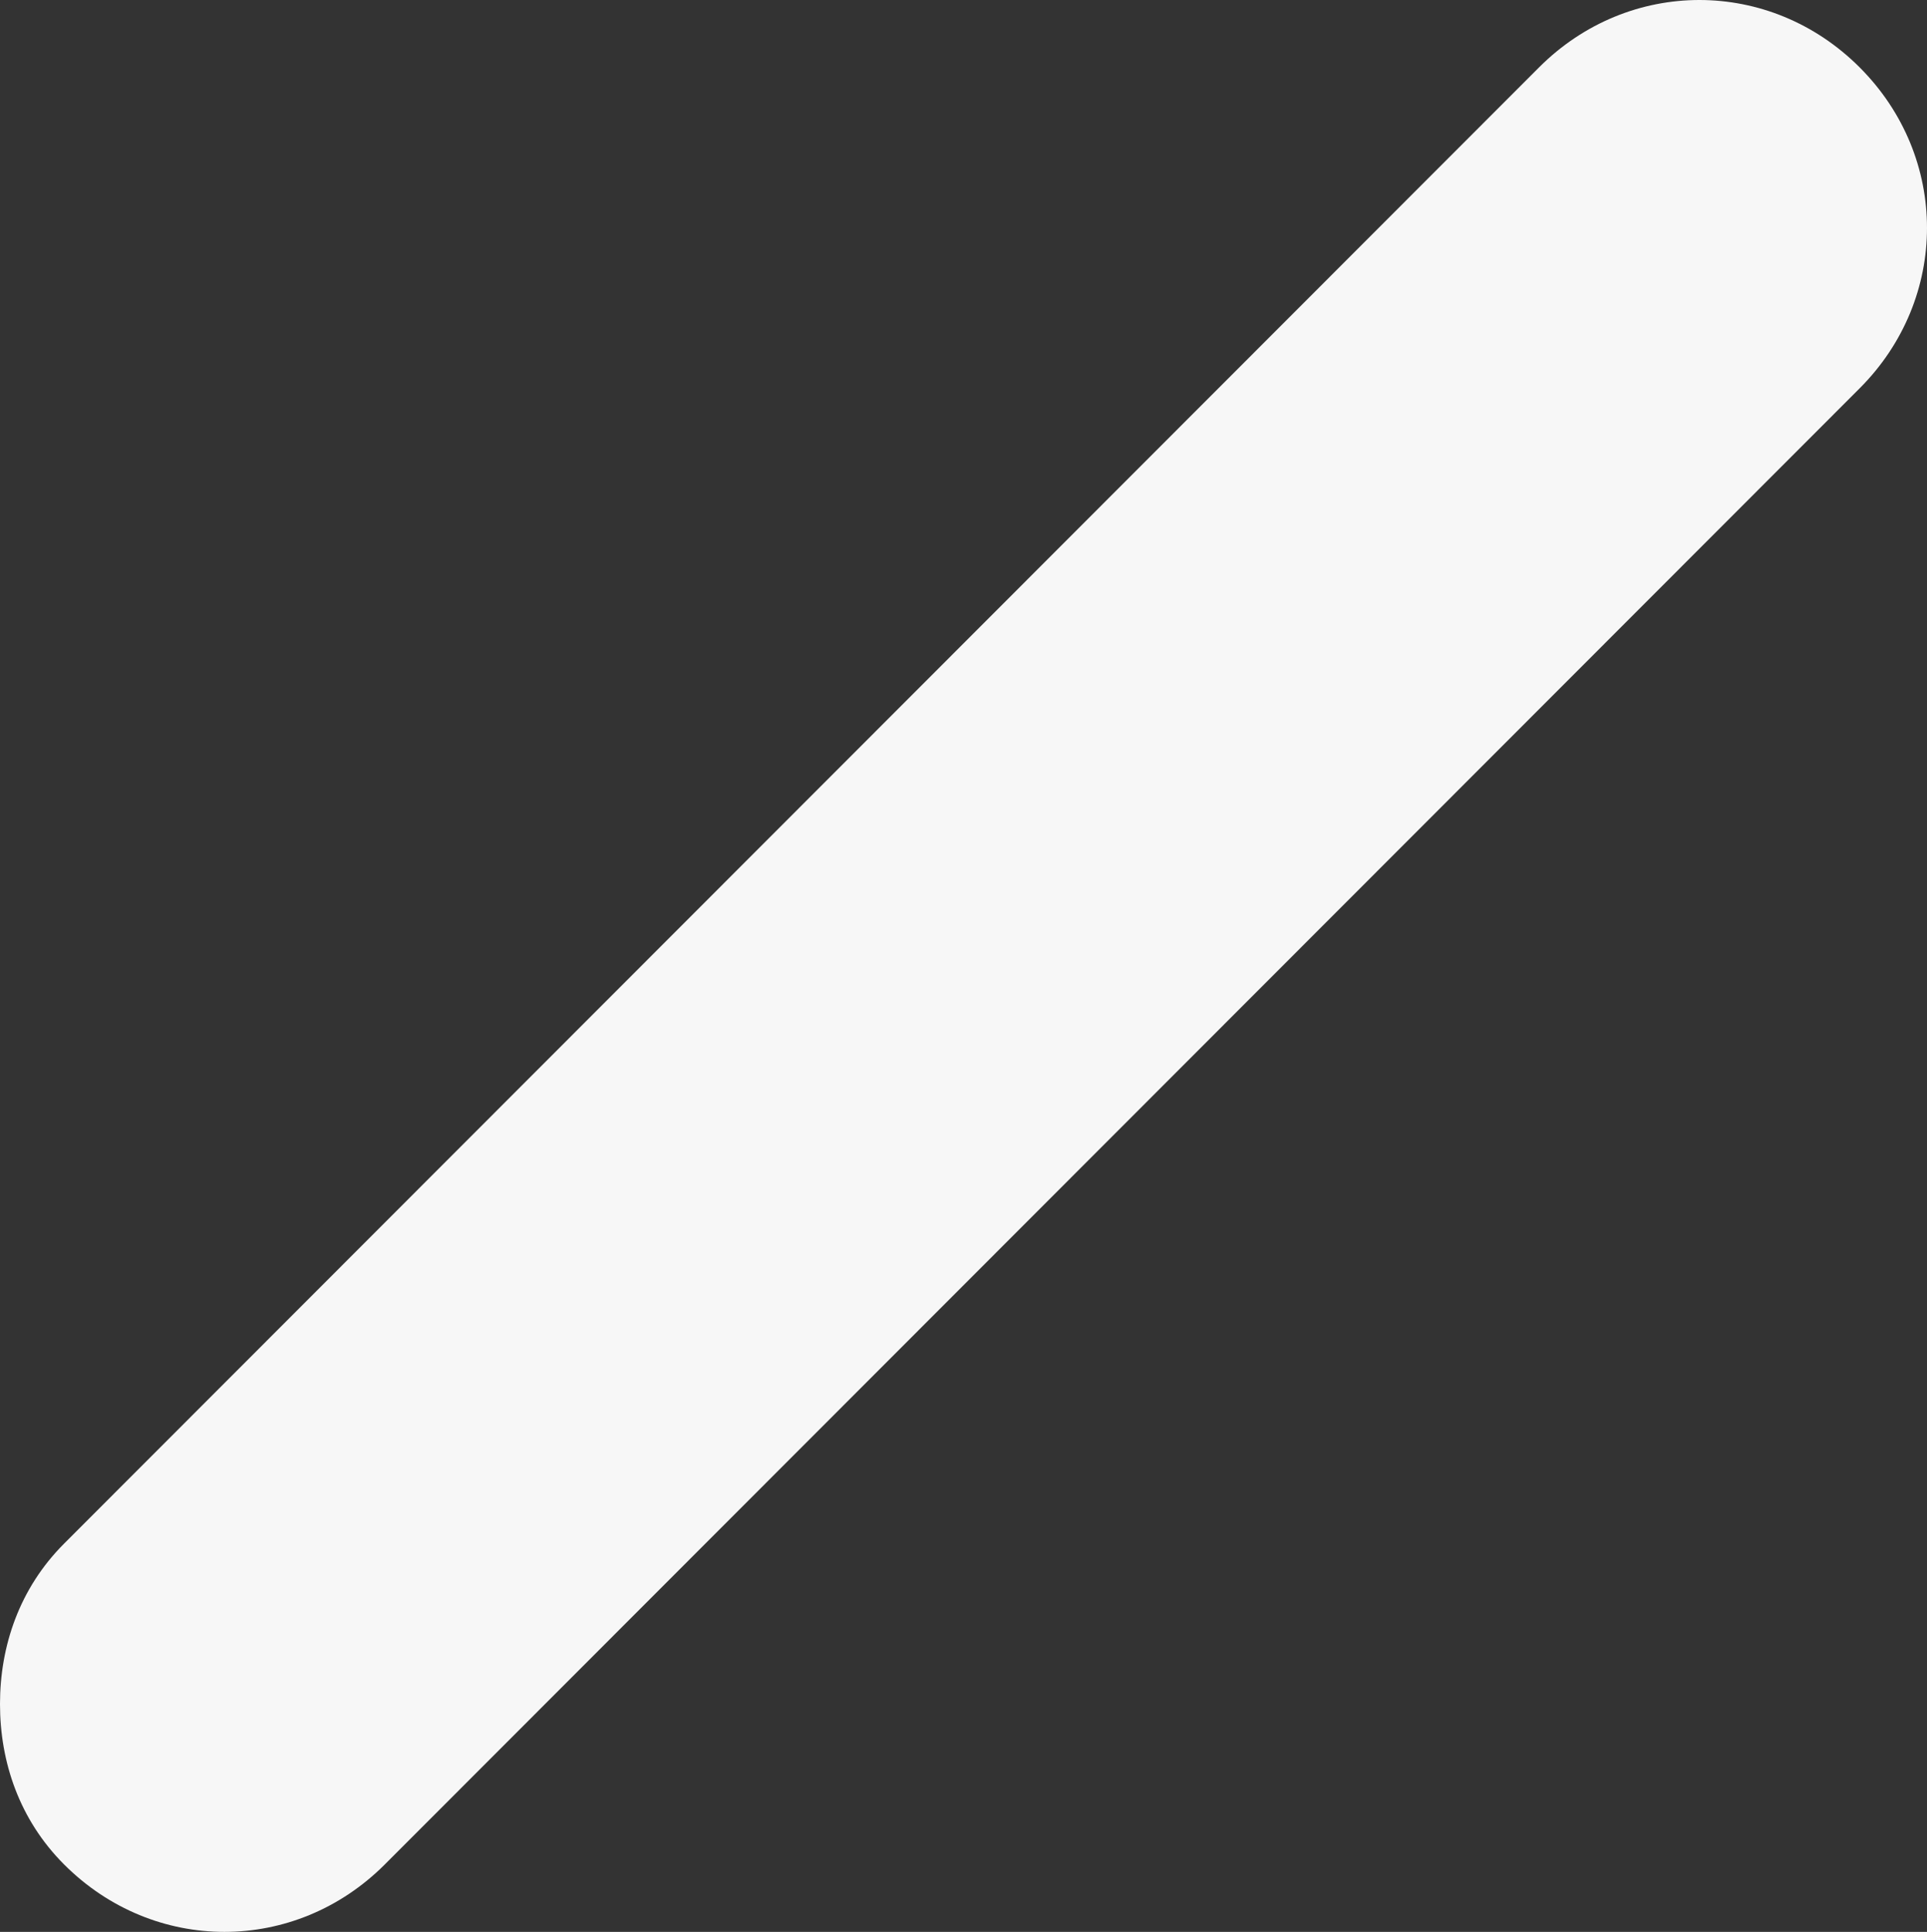 <svg width="4273" height="4283" viewBox="0 0 4273 4283" fill="none" xmlns="http://www.w3.org/2000/svg">
<rect x="0" y="0" width="4273" height="4283" fill="#333333" stroke="none"/>
<path fill-rule="evenodd" clip-rule="evenodd" d="M2.20803e-05 3777.86C2.76781e-05 3649.8 42.658 3521.74 142.196 3422.13L3412.71 149.407C3611.79 -49.802 3924.62 -49.802 4123.69 149.407C4322.77 348.616 4322.77 661.659 4123.69 860.869L853.178 4133.59C654.103 4332.8 341.271 4332.8 142.196 4133.59C42.658 4033.99 1.64825e-05 3905.92 2.20803e-05 3777.86Z" fill="#F7F7F7"/>
</svg>
